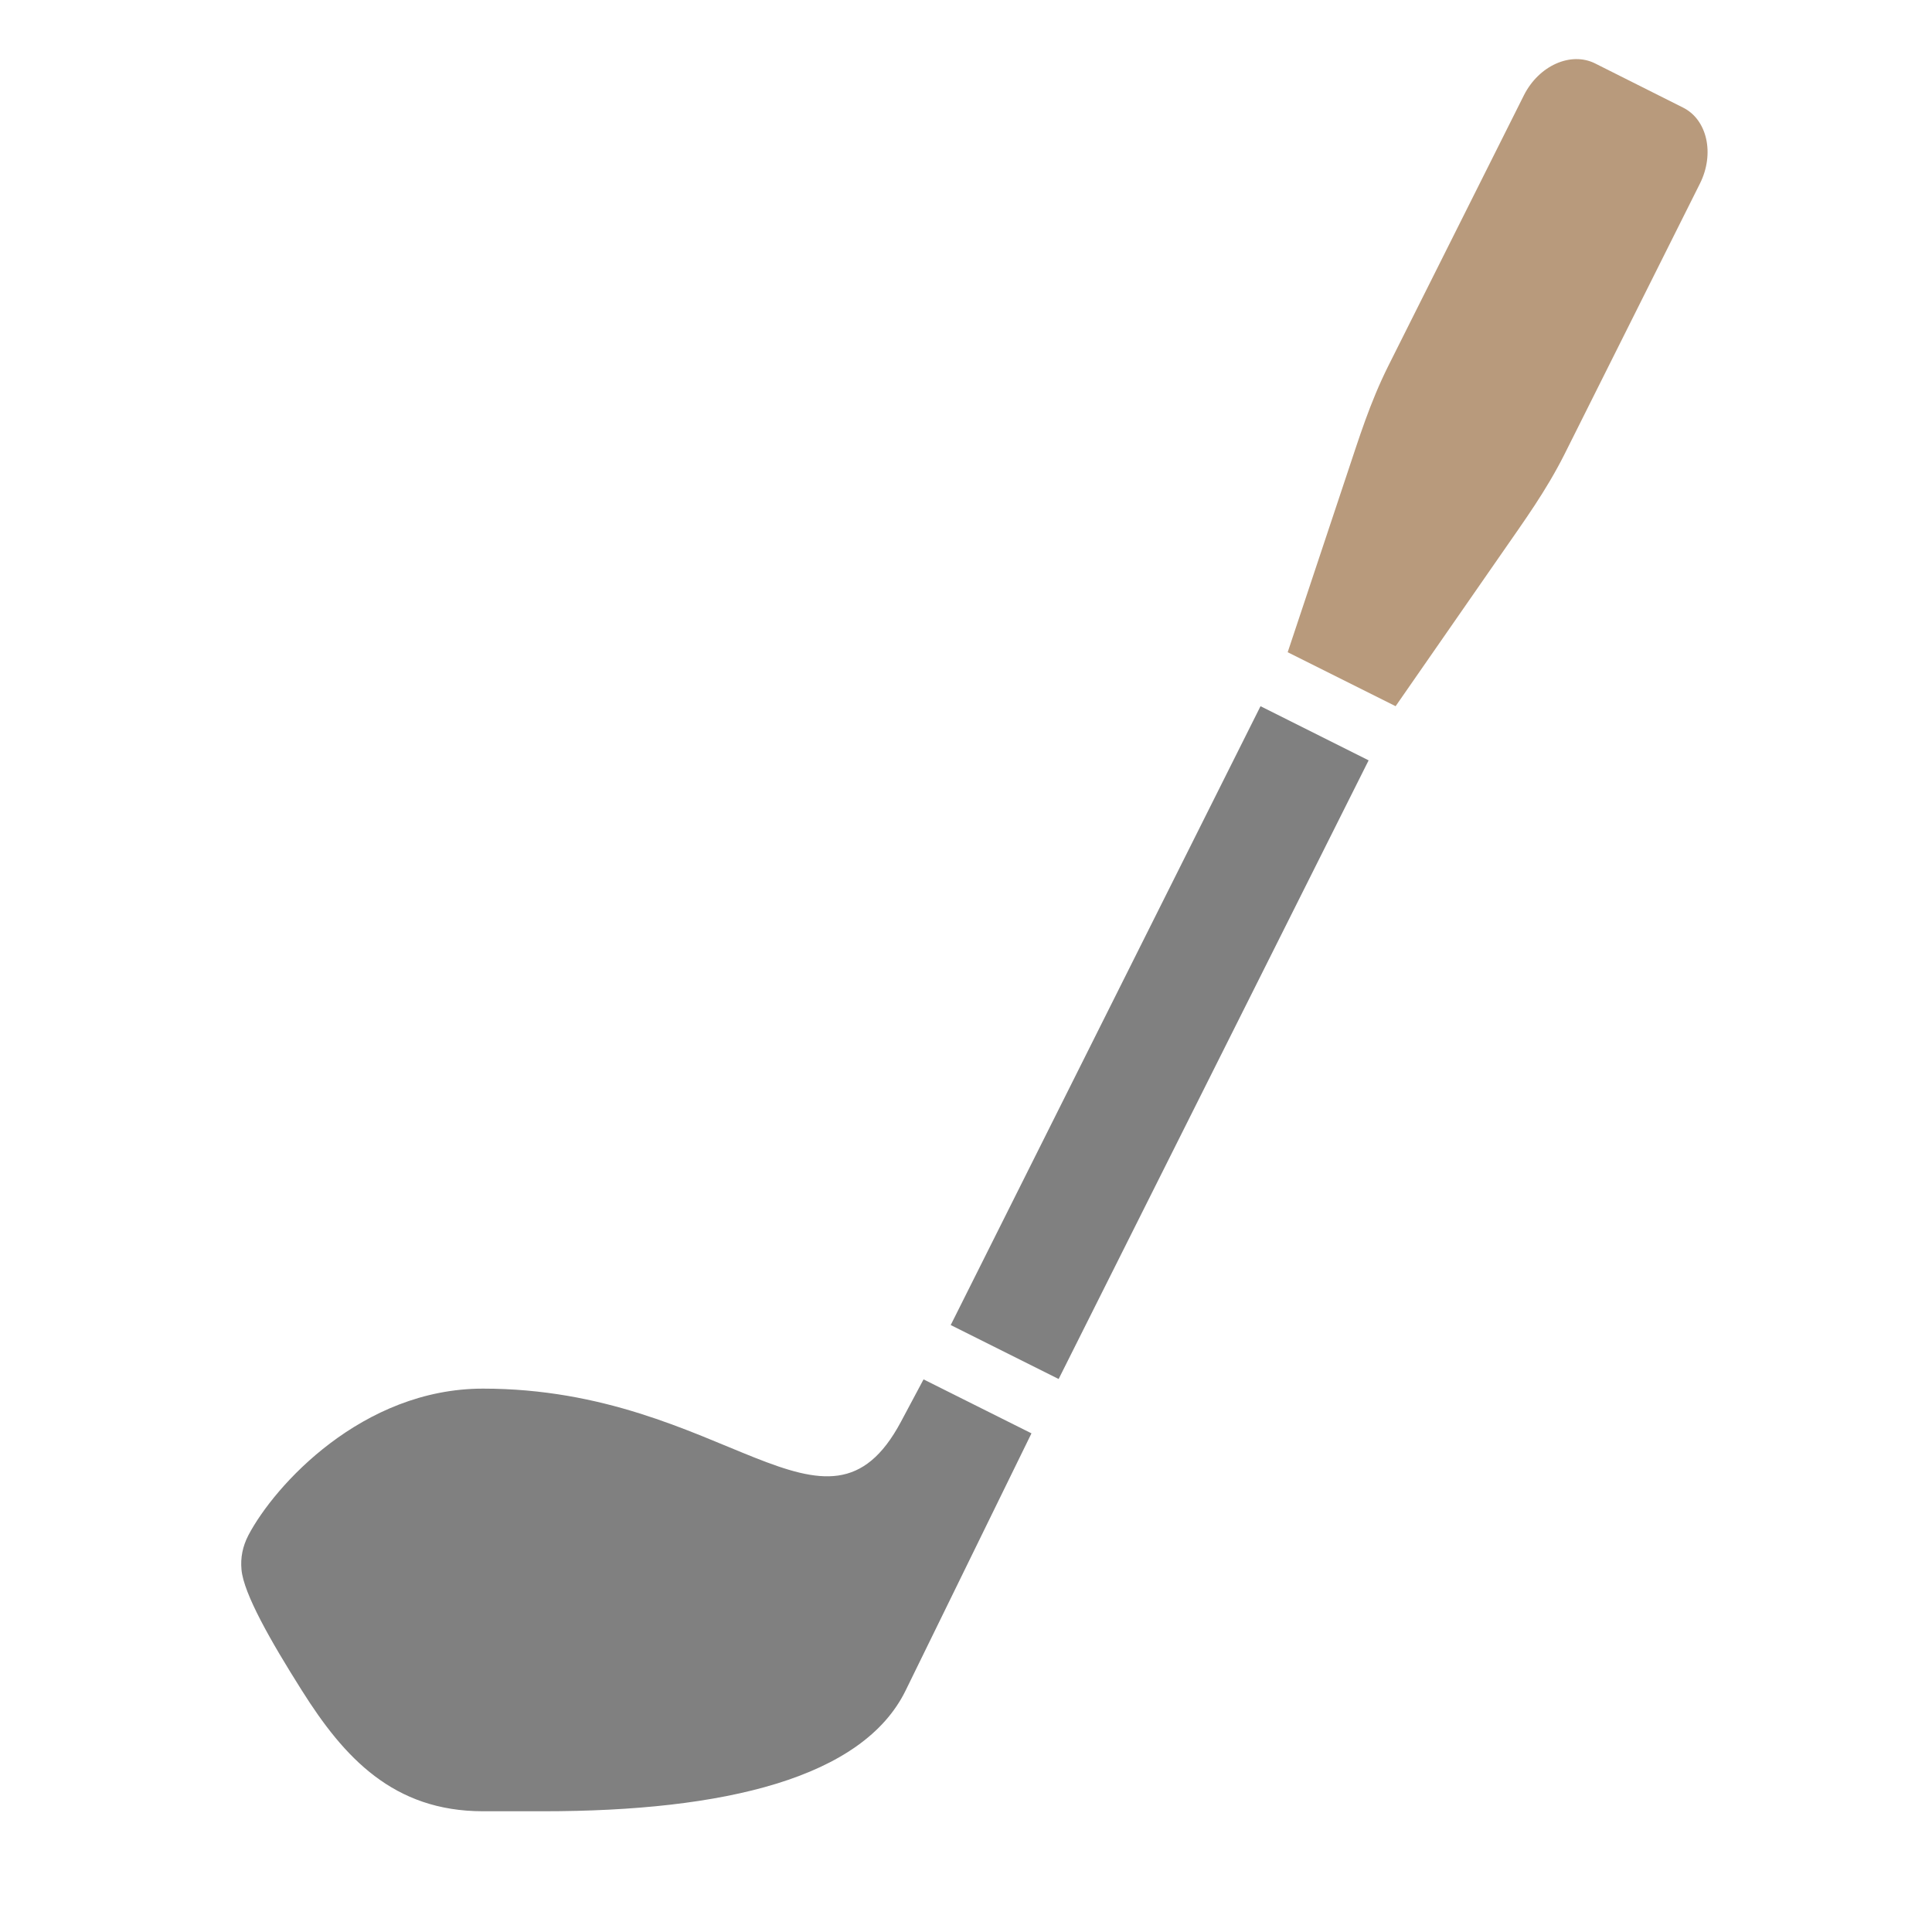<?xml version="1.0" encoding="UTF-8"?>
<!DOCTYPE svg PUBLIC "-//W3C//DTD SVG 1.1//EN" "http://www.w3.org/Graphics/SVG/1.1/DTD/svg11.dtd">
<svg xmlns="http://www.w3.org/2000/svg" xml:space="preserve" width="1024px" height="1024px" shape-rendering="geometricPrecision" text-rendering="geometricPrecision" image-rendering="optimizeQuality" fill-rule="nonzero" clip-rule="evenodd" viewBox="0 0 10240 10240" xmlns:xlink="http://www.w3.org/1999/xlink">
	<title>golf_club_wood icon</title>
	<desc>golf_club_wood icon from the IconExperience.com O-Collection. Copyright by INCORS GmbH (www.incors.com).</desc>
	<path id="curve2" fill="#808080" d="M1316 8138c139,-265 604,-778 1244,-778 1280,0 1820,916 2215,176l120 -225 572 286 -667 1363c-227,464 -960,640 -1920,640l-320 0c-475,0 -736,-284 -960,-640 -168,-266 -308,-513 -320,-640 -6,-65 6,-123 36,-182z"/>
	<path id="curve1" fill="#808080" d="M5039,7023 6681,3743 7254,4030 5611,7309z"/>
	<path id="curve0" fill="#B89A7C" d="M6825 3457l311 -934c69,-206 124,-386 222,-583l719 -1435c79,-157 248,-233 377,-169l466 234c129,64 169,245 90,403l-718 1435c-99,196 -210,348 -334,527l-561 808 -572 -286z"/>
</svg>
